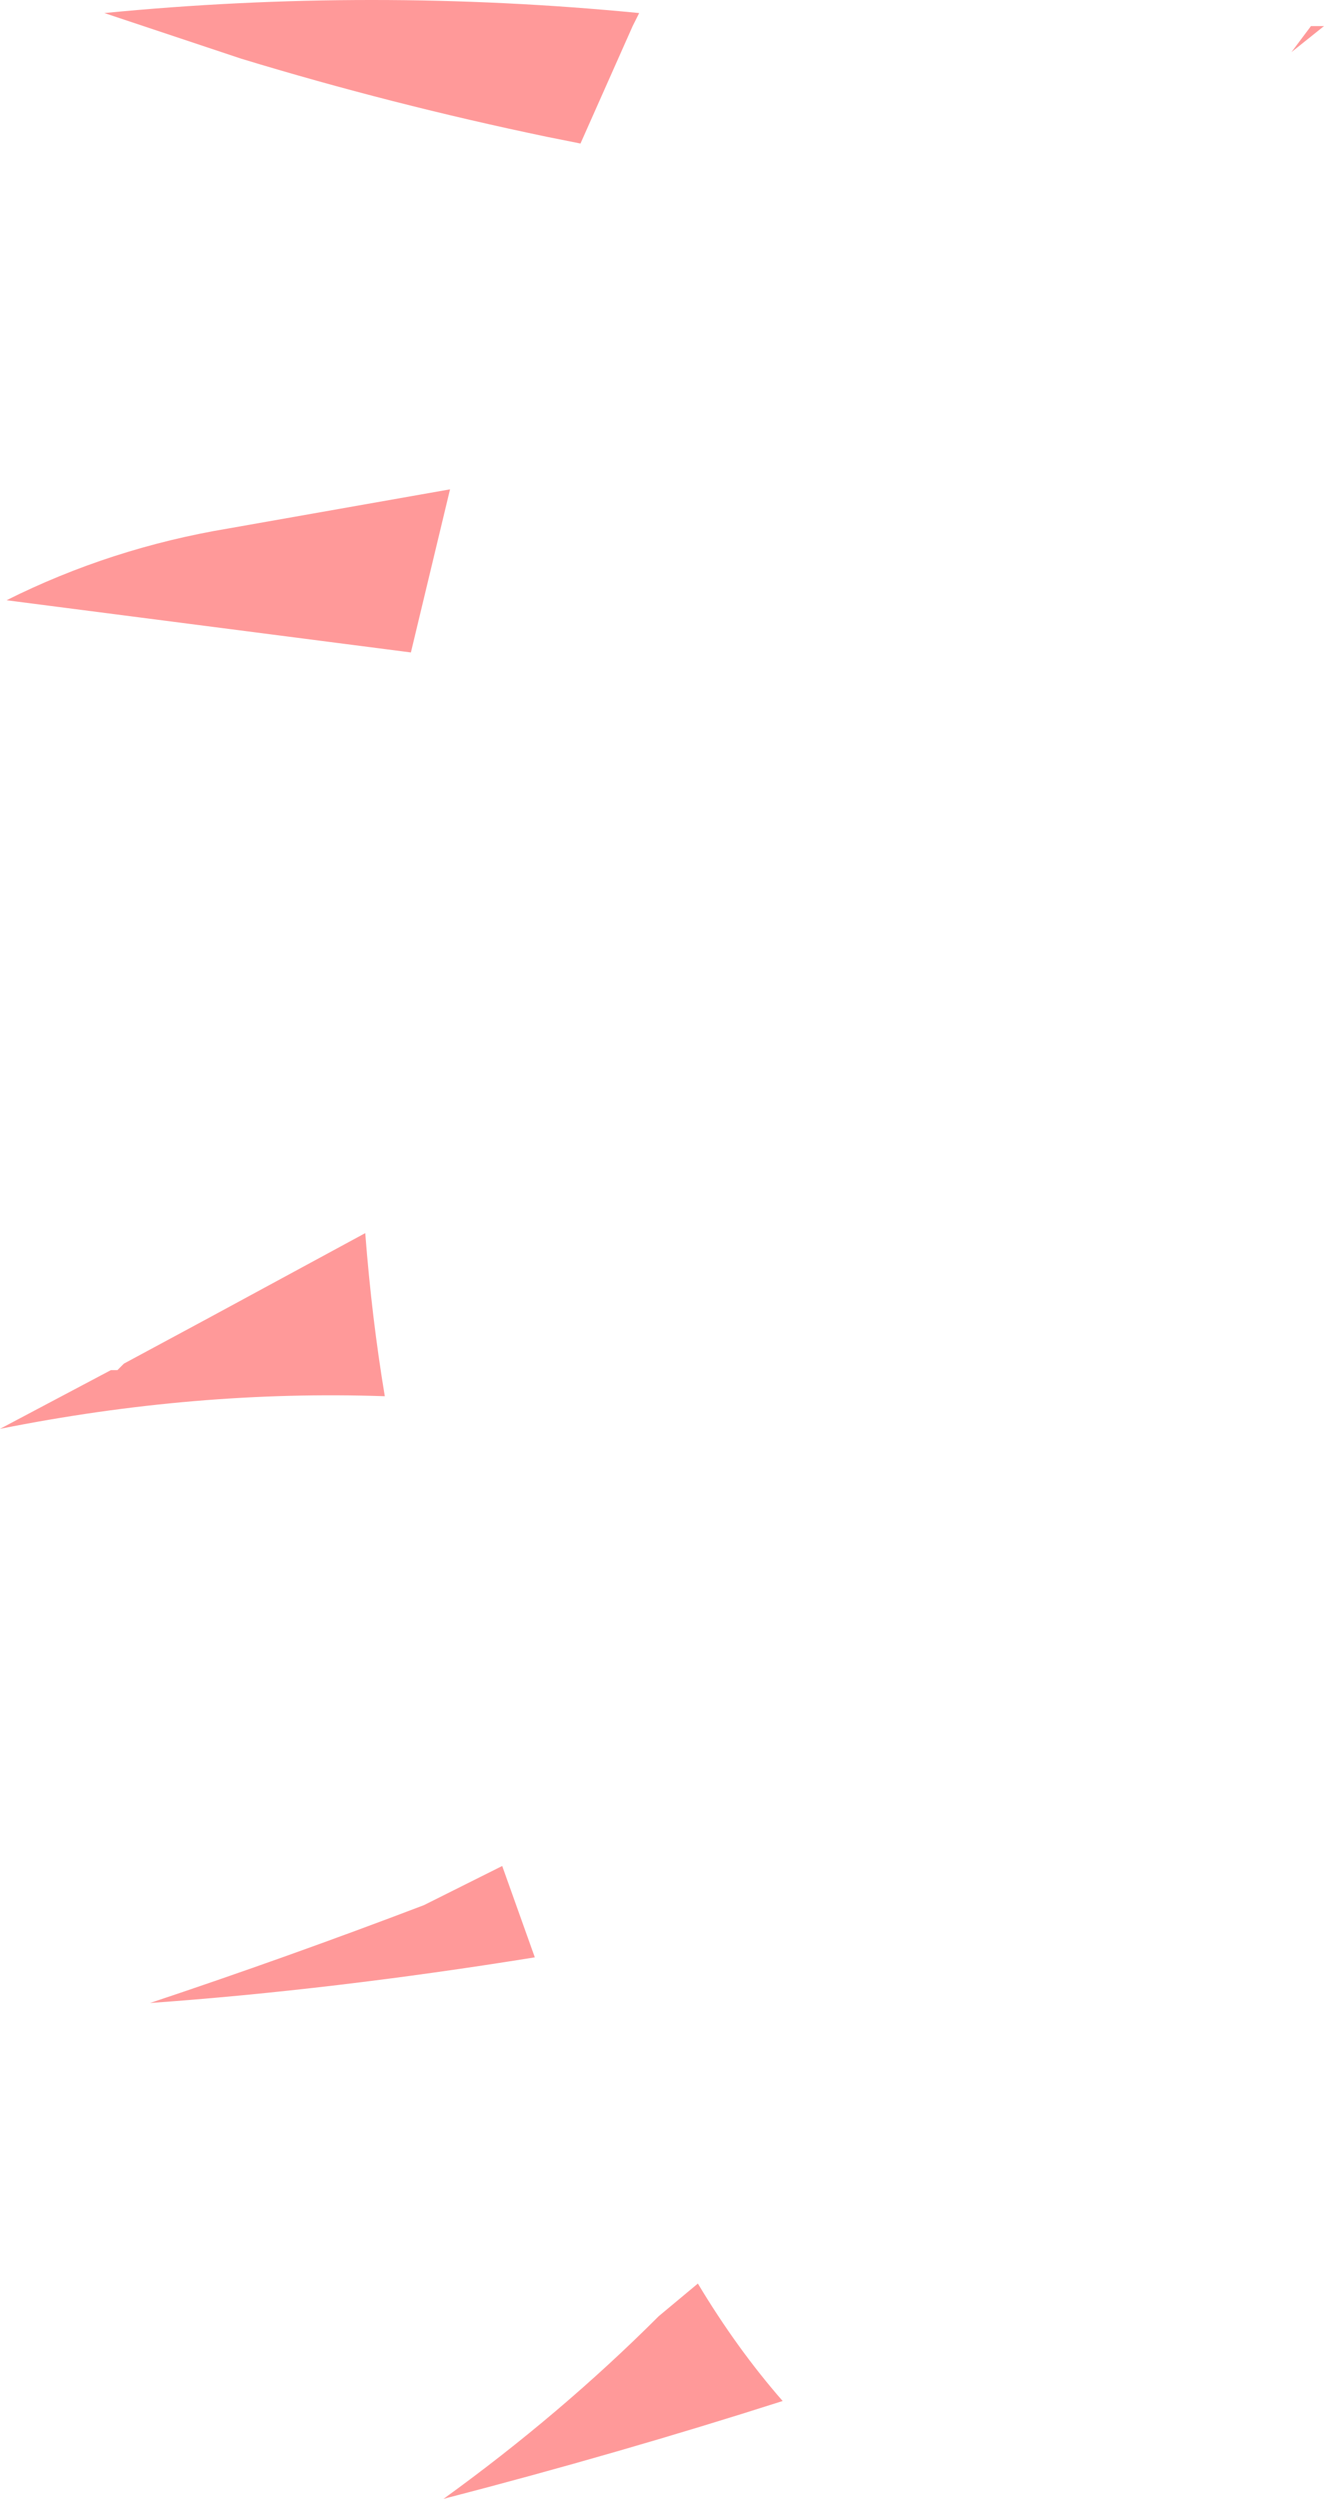 <?xml version="1.0" encoding="UTF-8" standalone="no"?>
<svg xmlns:ffdec="https://www.free-decompiler.com/flash" xmlns:xlink="http://www.w3.org/1999/xlink" ffdec:objectType="shape" height="19.15px" width="10.15px" xmlns="http://www.w3.org/2000/svg">
  <g transform="matrix(1.0, 0.0, 0.0, 1.0, 21.85, 9.7)">
    <path d="M-18.7 -4.7 L-21.8 -5.1 Q-21.0 -5.5 -20.1 -5.65 L-18.4 -5.95 -18.7 -4.7 M-11.8 -9.5 L-11.7 -9.5 -11.95 -9.3 -11.8 -9.5 M-16.95 -9.6 L-17.0 -9.5 -17.4 -8.6 -17.65 -8.65 Q-18.85 -8.9 -20.0 -9.25 L-21.05 -9.6 Q-19.0 -9.8 -16.95 -9.6 M-20.9 0.75 L-20.25 0.4 -19.05 -0.25 Q-19.0 0.4 -18.9 1.0 -20.35 0.95 -21.85 1.25 L-21.0 0.8 -20.95 0.8 -20.9 0.75 M-16.5 7.8 Q-16.2 8.3 -15.85 8.7 -17.1 9.1 -18.45 9.45 -17.55 8.8 -16.8 8.05 L-16.5 7.8 M-18.0 4.6 L-17.75 5.3 Q-19.3 5.55 -20.7 5.65 -19.65 5.3 -18.6 4.9 L-18.0 4.6" fill="#ff9999" fill-rule="evenodd" stroke="none"/>
  </g>
</svg>
